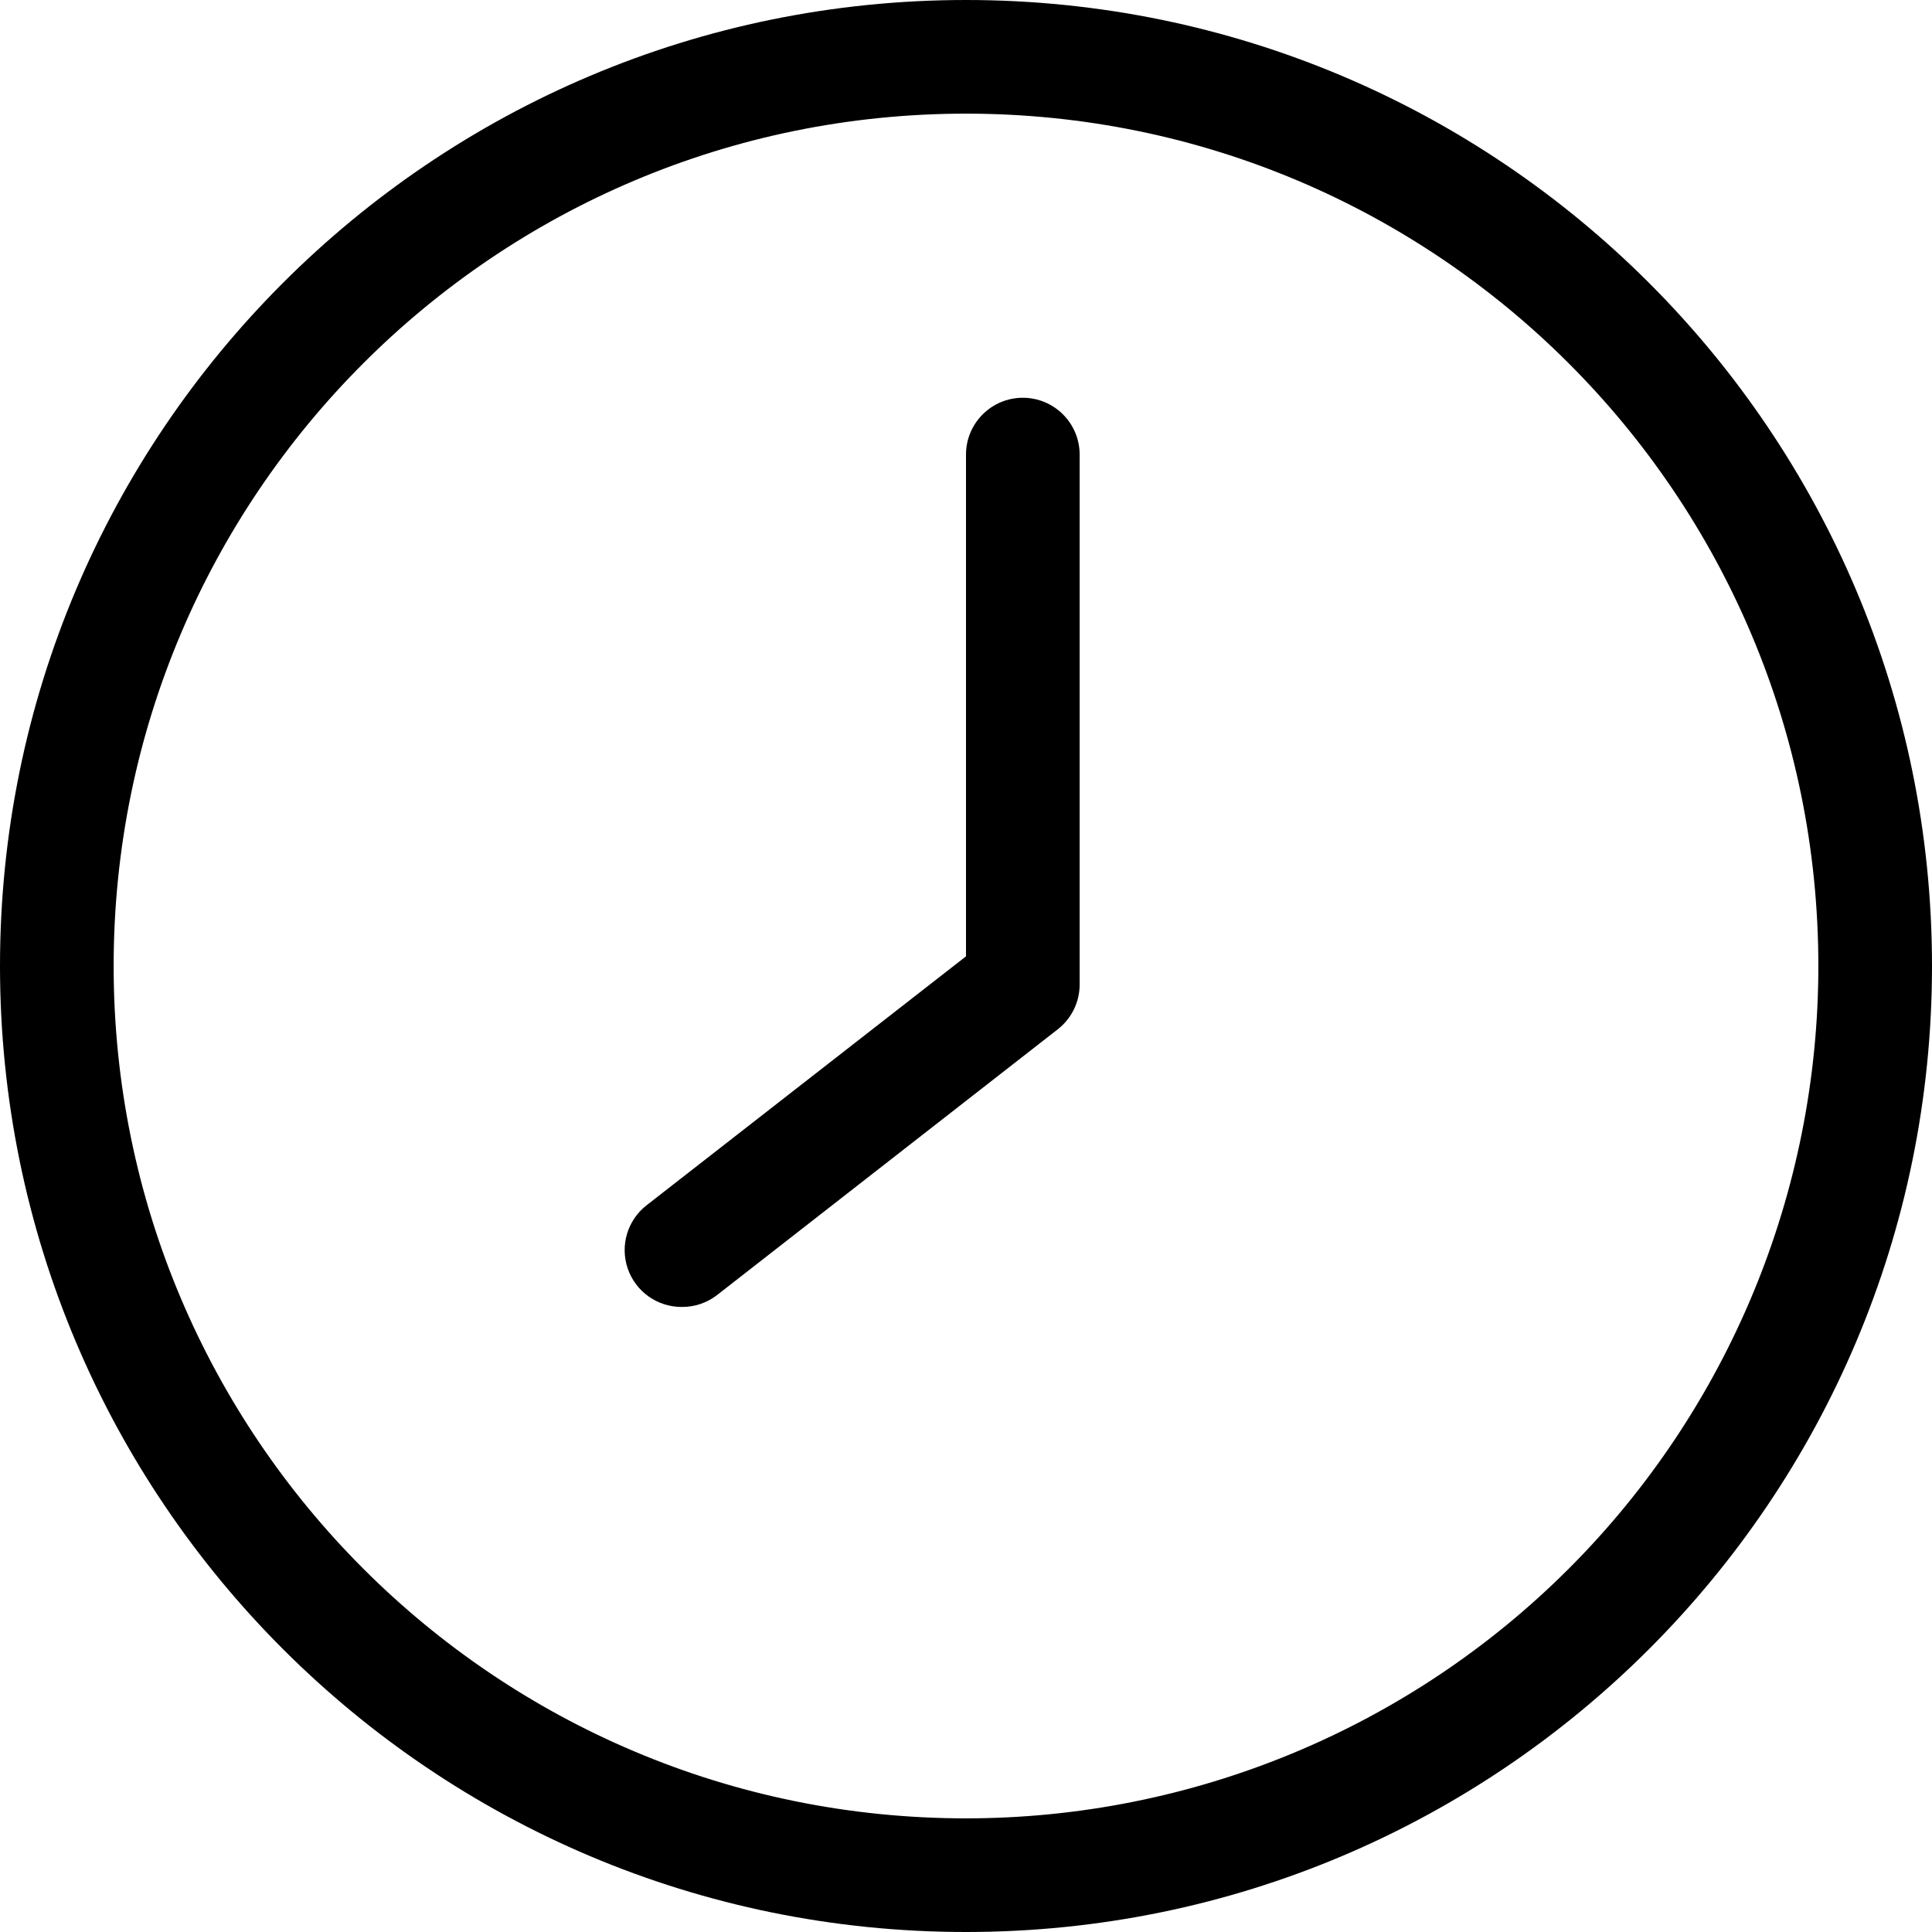 <?xml version="1.0" encoding="UTF-8"?>
<svg width="34px" height="34px" viewBox="0 0 34 34" version="1.1" xmlns="http://www.w3.org/2000/svg" xmlns:xlink="http://www.w3.org/1999/xlink">
    <!-- Generator: Sketch 53.2 (72643) - https://sketchapp.com -->
    <title>形状结合</title>
    <desc>Created with Sketch.</desc>
    <g id="组件" stroke="none" stroke-width="1" fill="none" fill-rule="evenodd">
        <g id="icon/线形/等待2px" transform="translate(-7, -7)" fill="#000000">
            <g id="形状结合">
                <path d="M25,14 C25.552,14 26,14.448 26,15 L26,24.32 C26.002,24.628 25.861,24.919 25.62,25.11 L19.62,29.79 C19.443,29.928 19.224,30.002 19,30 C18.571,30.003 18.188,29.732 18.048,29.327 C17.908,28.922 18.041,28.473 18.38,28.21 L24,23.83 L24,15 C24,14.448 24.448,14 25,14 Z M24,7 C33.389,7 41,14.611 41,24 C41,33.389 33.389,41 24,41 C14.611,41 7,33.389 7,24 C7,14.611 14.611,7 24,7 Z M24,39 C27.978,39 31.794,37.42 34.607,34.607 C37.42,31.794 39,27.978 39,24 C39,15.716 32.284,9 24,9 C15.716,9 9,15.716 9,24 C9,32.284 15.716,39 24,39 Z"></path>
            </g>
        </g>
    </g>
</svg>